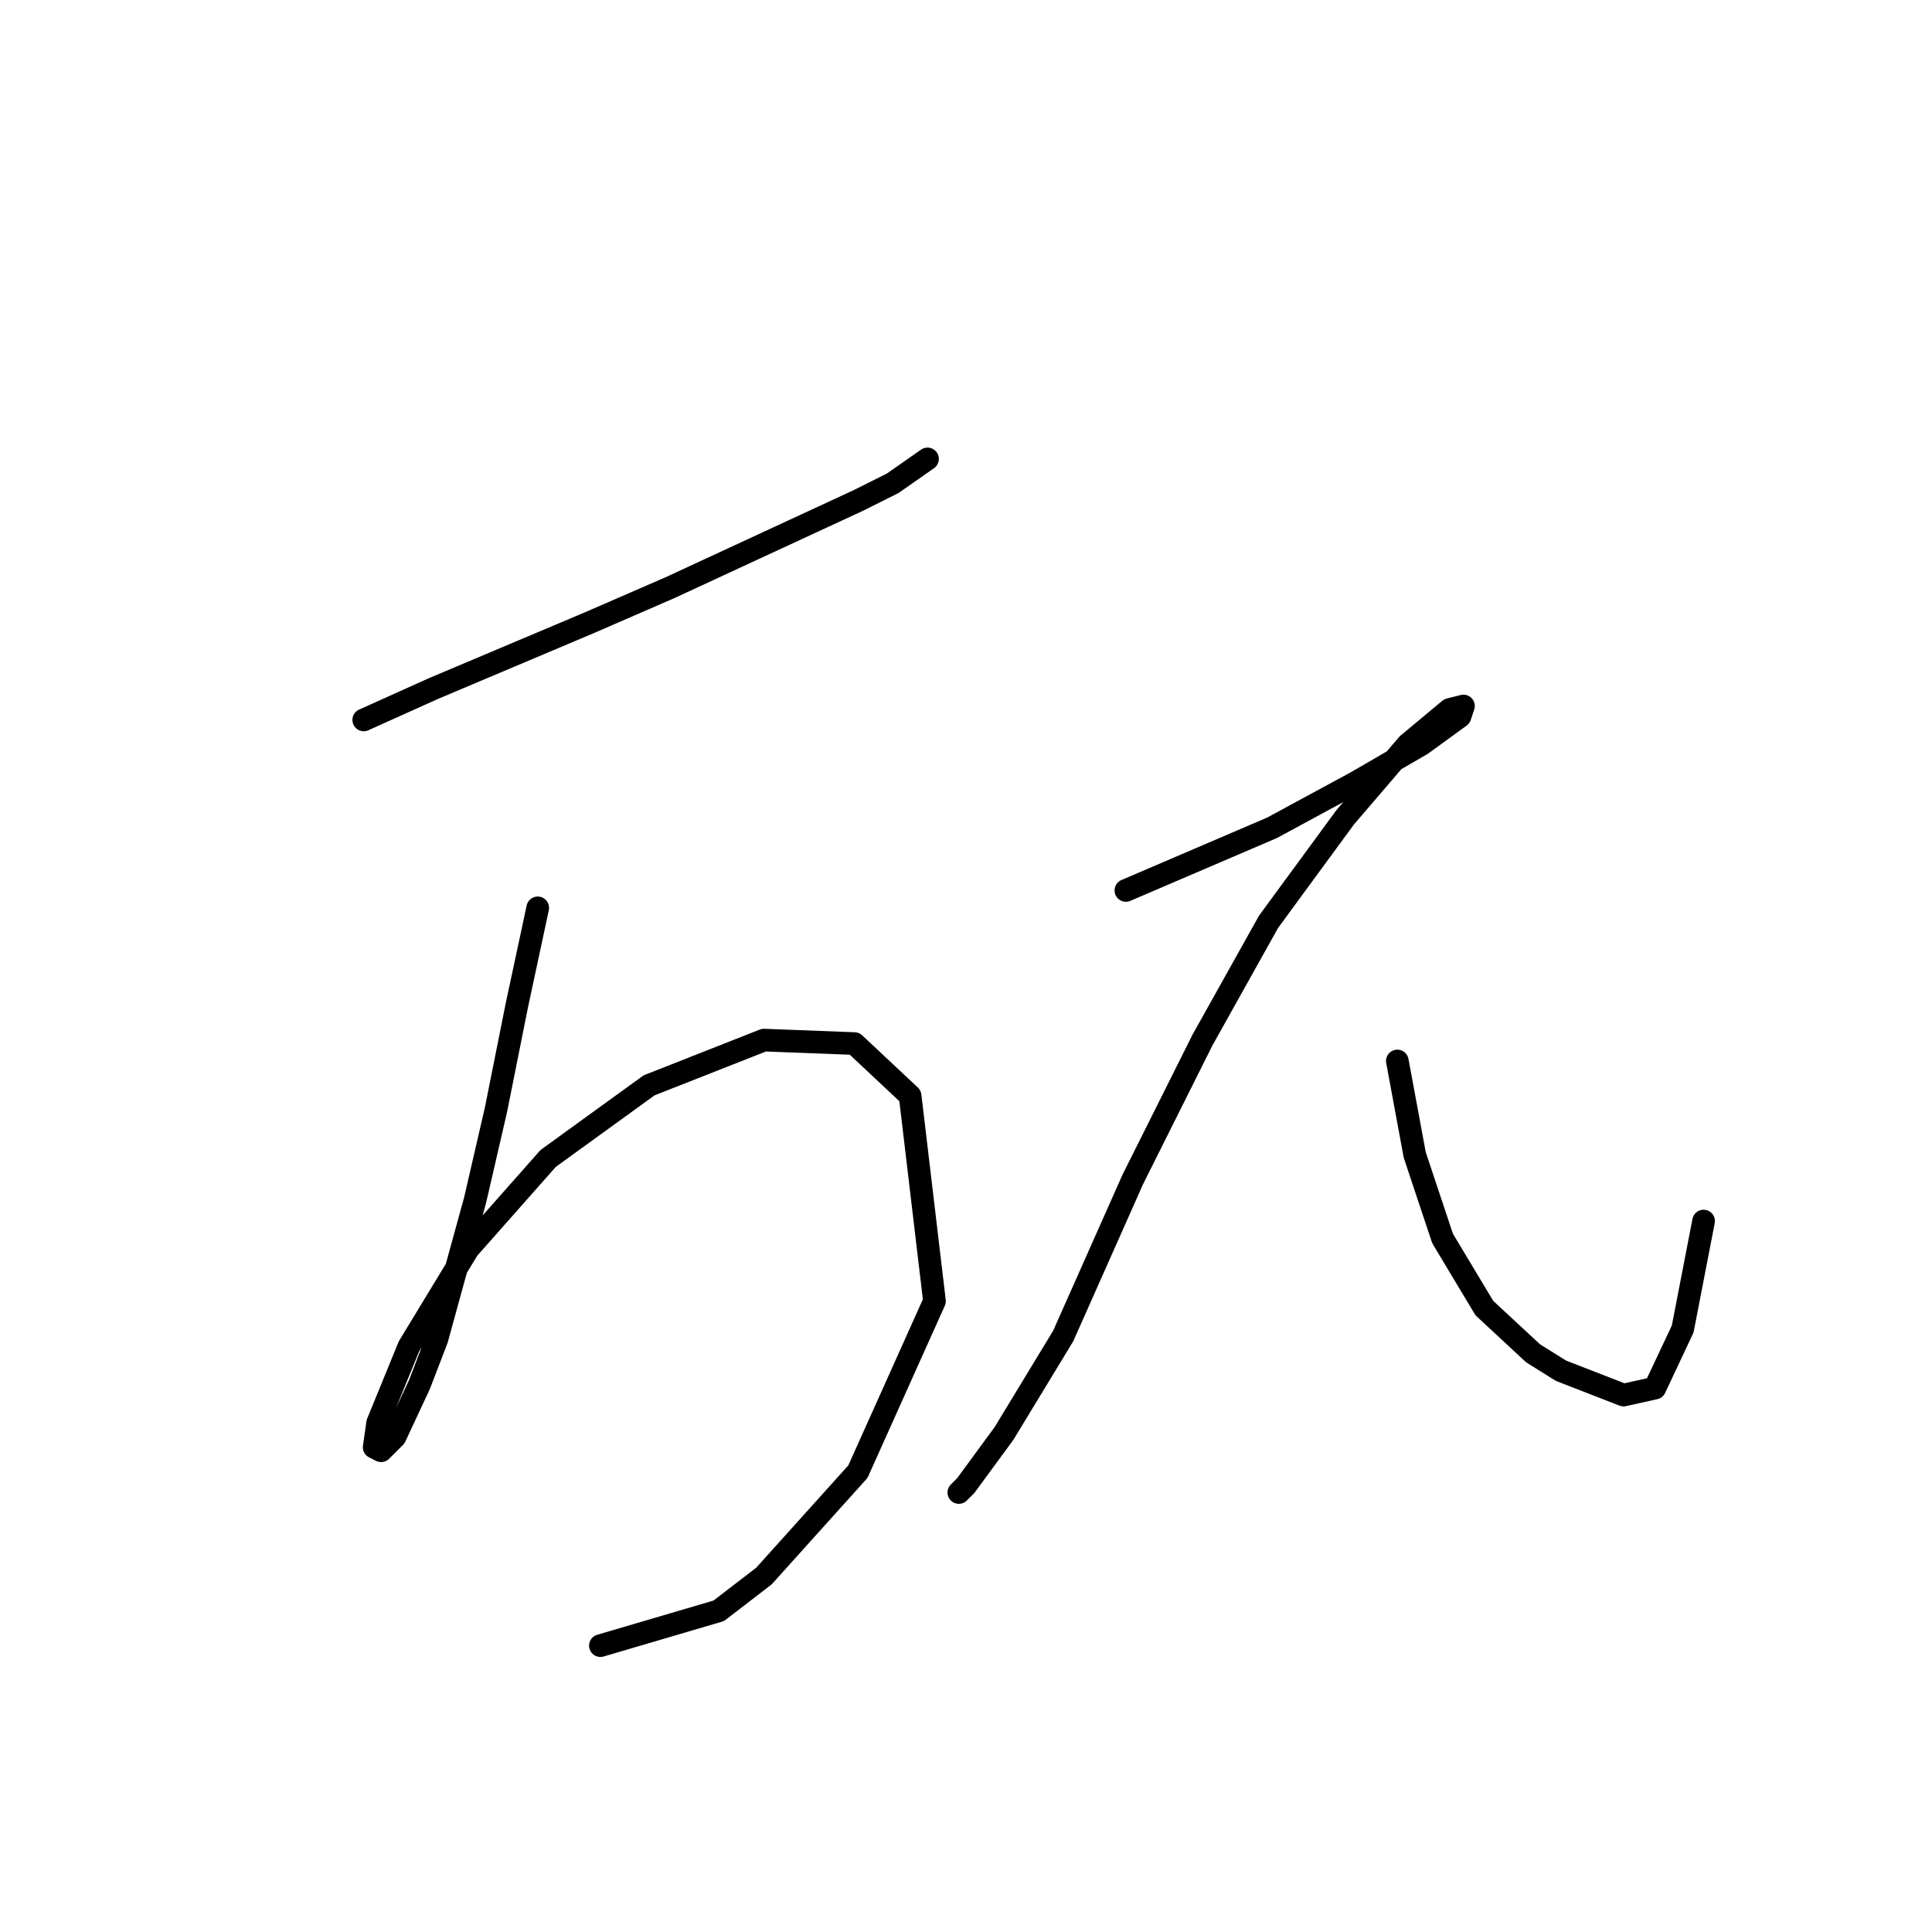 <?xml version="1.0" standalone="no"?>
    <svg width="256" height="256" xmlns="http://www.w3.org/2000/svg" version="1.1">
    <polyline stroke="black" stroke-width="3" stroke-linecap="round" fill="transparent" stroke-linejoin="round" points="48.196 95.393 57.419 91.243 78.17 82.481 88.777 77.87 113.678 66.341 118.289 64.036 122.901 60.808 122.901 60.808 " />
        <polyline stroke="black" stroke-width="3" stroke-linecap="round" fill="transparent" stroke-linejoin="round" points="71.253 120.295 68.486 133.206 65.72 147.041 62.953 159.03 57.88 177.476 55.575 183.47 52.347 190.388 50.502 192.232 49.58 191.771 50.041 188.543 54.191 178.398 62.031 165.486 72.637 153.496 86.01 143.813 101.227 137.818 113.217 138.279 120.595 145.196 123.823 172.403 113.678 194.999 101.227 208.833 95.232 213.444 79.554 218.056 79.554 218.056 " />
        <polyline stroke="black" stroke-width="3" stroke-linecap="round" fill="transparent" stroke-linejoin="round" points="149.186 117.989 162.097 112.455 168.553 109.688 179.621 103.694 188.382 98.621 193.455 94.932 193.916 93.549 192.071 94.01 186.538 98.621 178.237 108.305 168.092 122.139 159.331 137.818 150.108 156.263 140.885 177.015 133.046 189.926 127.973 196.843 127.051 197.766 127.051 197.766 " />
        <polyline stroke="black" stroke-width="3" stroke-linecap="round" fill="transparent" stroke-linejoin="round" points="185.154 140.585 187.46 153.035 191.149 164.103 196.683 173.325 203.139 179.32 206.828 181.626 215.128 184.854 219.279 183.932 222.968 176.092 225.734 161.797 225.734 161.797 " />
        </svg>